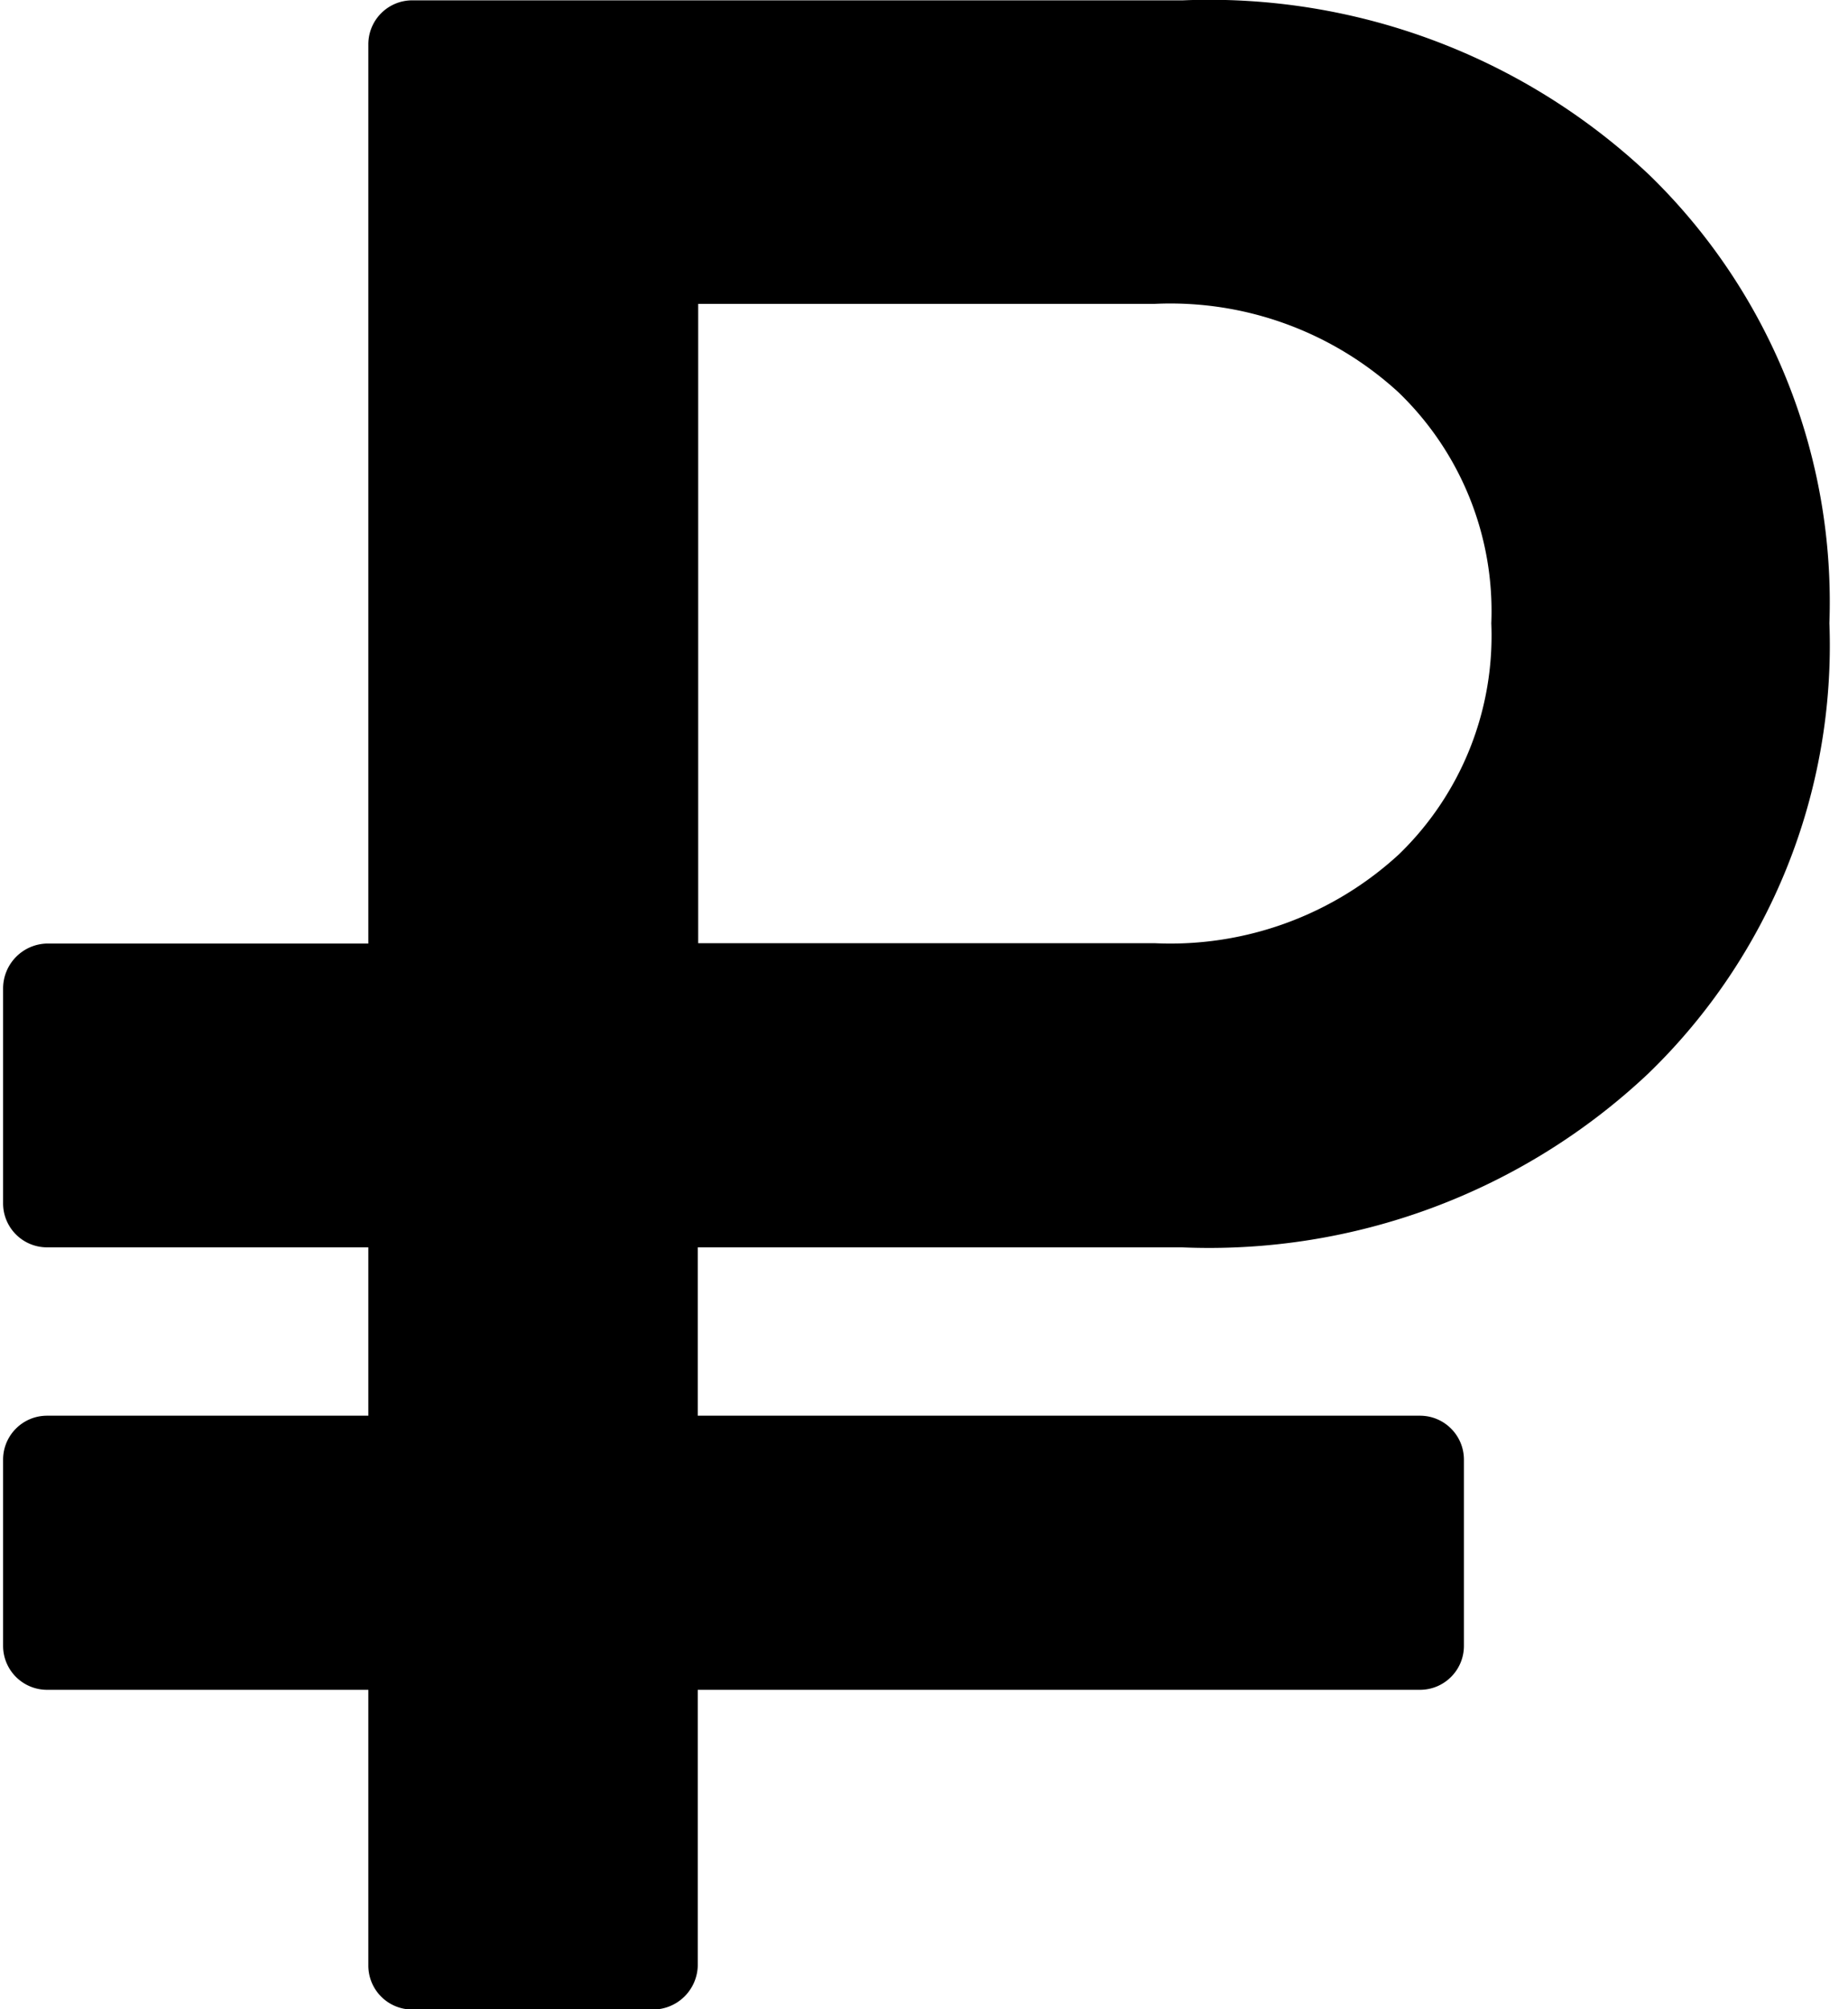 <svg xmlns="http://www.w3.org/2000/svg" xmlns:xlink="http://www.w3.org/1999/xlink" aria-hidden="true" role="img" class="iconify iconify--fontisto" width="0.92em" height="1em" preserveAspectRatio="xMidYMid meet" viewBox="0 0 22 24"><path fill="currentColor" d="M17.778 7.449a3.628 3.628 0 0 0-1.107-2.761l-.001-.001a4.03 4.03 0 0 0-2.923-1.057h.009h-5.454v7.636h5.454a4.032 4.032 0 0 0 2.917-1.06l-.003.003a3.633 3.633 0 0 0 1.108-2.768v.007zm4.04 0a7.11 7.11 0 0 1-2.158 5.368l-.002.002a7.65 7.65 0 0 1-5.581 2.08h.015h-5.795v2.011h8.629c.29 0 .525.235.525.525v.022v-.001v2.203c0 .29-.235.525-.525.525h-.022h.001h-8.608v3.291a.537.537 0 0 1-.537.528H4.886a.525.525 0 0 1-.525-.525v-.022v.001v-3.273H.522a.525.525 0 0 1-.525-.525v-.022v.001v-2.203c0-.29.235-.525.525-.525h.022h-.001h3.818v-2.011H.522a.525.525 0 0 1-.525-.525v-.022v.001v-2.546a.537.537 0 0 1 .528-.537h.019h-.001h3.818V.529c0-.29.235-.525.525-.525h.022h-.001h9.187a7.653 7.653 0 0 1 5.57 2.084l-.004-.004a7.11 7.11 0 0 1 2.157 5.378v-.013z"></path></svg>